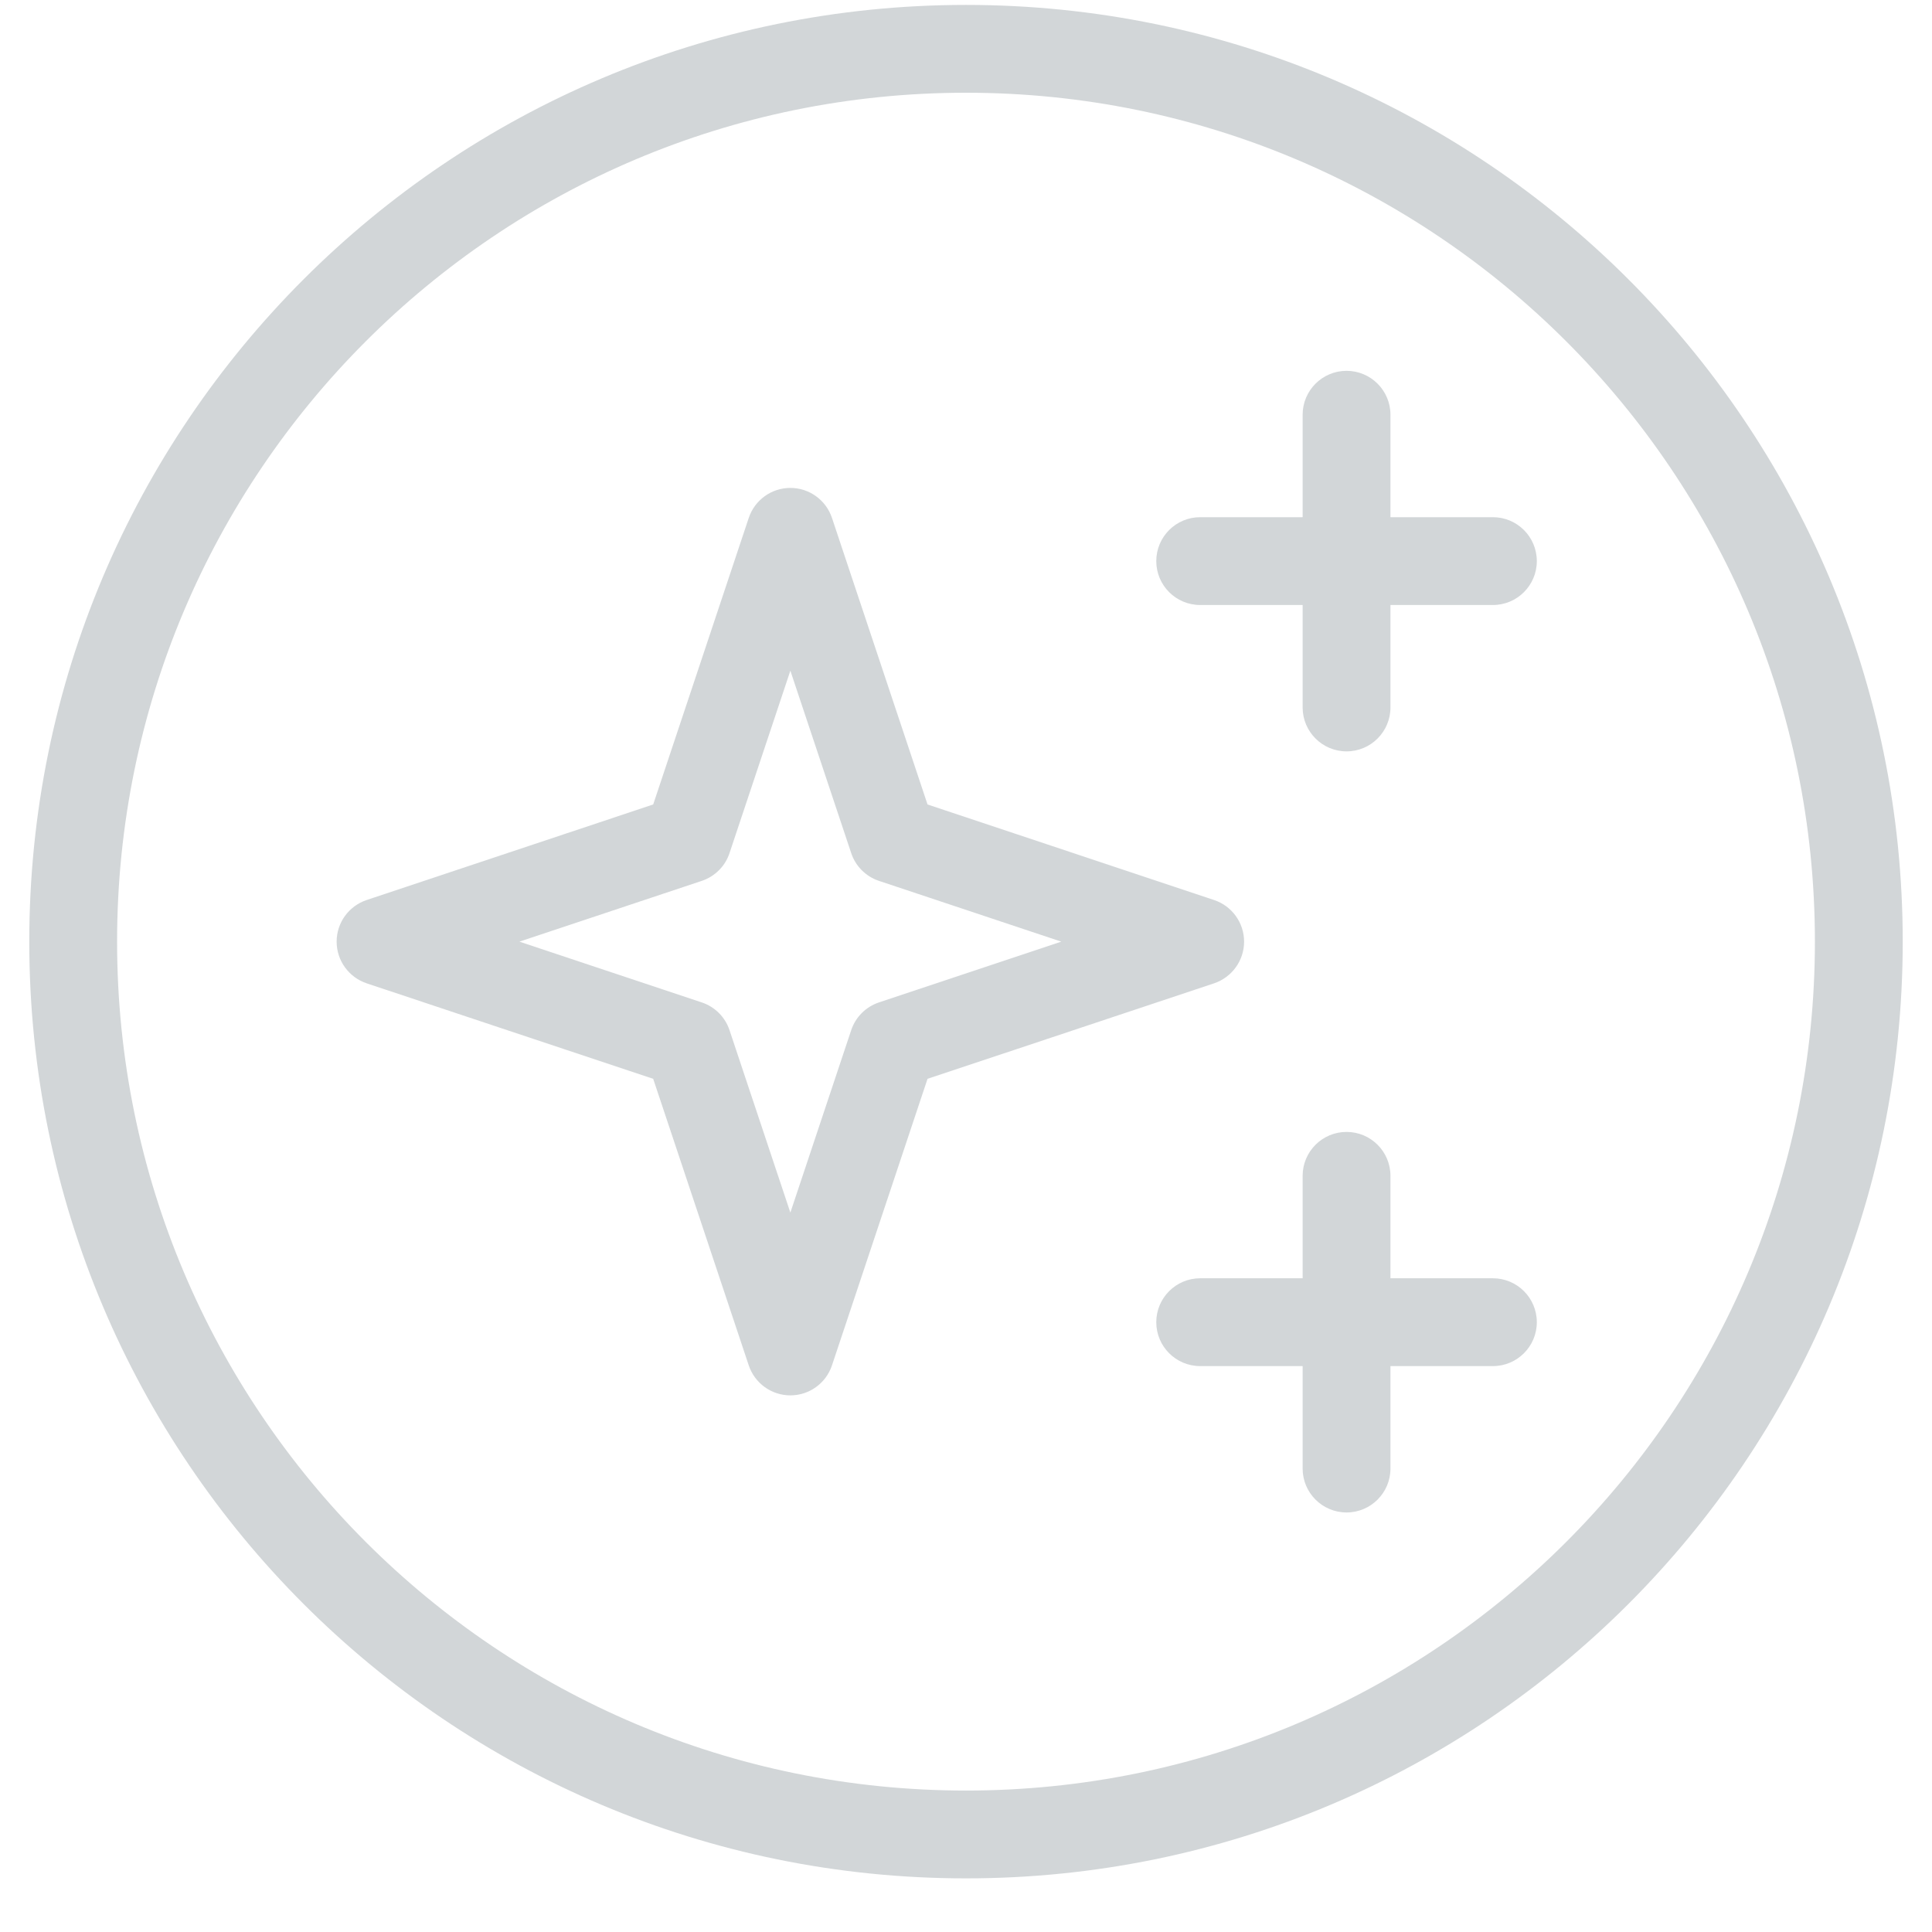 <svg width="33" height="33" viewBox="0 0 33 33" fill="none" xmlns="http://www.w3.org/2000/svg">
<path fill-rule="evenodd" clip-rule="evenodd" d="M31 16.084C31 24.092 24.508 30.584 16.5 30.584C8.492 30.584 2 24.092 2 16.084C2 8.076 8.492 1.584 16.5 1.584C24.508 1.584 31 8.076 31 16.084ZM32.5 16.084C32.5 24.921 25.337 32.084 16.5 32.084C7.663 32.084 0.5 24.921 0.5 16.084C0.5 7.247 7.663 0.084 16.5 0.084C25.337 0.084 32.5 7.247 32.5 16.084ZM22.25 7.084C22.25 6.67 22.586 6.334 23 6.334C23.414 6.334 23.75 6.67 23.75 7.084V8.834H25.5C25.914 8.834 26.25 9.17 26.25 9.584C26.25 9.998 25.914 10.334 25.5 10.334H23.75V12.084C23.75 12.498 23.414 12.834 23 12.834C22.586 12.834 22.25 12.498 22.25 12.084V10.334H20.5C20.086 10.334 19.75 9.998 19.75 9.584C19.75 9.17 20.086 8.834 20.5 8.834H22.25V7.084ZM12.789 8.847C12.891 8.541 13.177 8.334 13.5 8.334C13.823 8.334 14.109 8.541 14.211 8.847L15.843 13.741L20.737 15.373C21.043 15.475 21.25 15.761 21.25 16.084C21.25 16.407 21.043 16.693 20.737 16.796L15.843 18.427L14.211 23.321C14.109 23.627 13.823 23.834 13.5 23.834C13.177 23.834 12.891 23.627 12.789 23.321L11.157 18.427L6.263 16.796C5.957 16.693 5.75 16.407 5.75 16.084C5.75 15.761 5.957 15.475 6.263 15.373L11.157 13.741L12.789 8.847ZM14.539 14.571L13.5 11.456L12.461 14.571C12.387 14.795 12.211 14.971 11.987 15.046L8.872 16.084L11.987 17.122C12.211 17.197 12.387 17.373 12.461 17.597L13.5 20.712L14.539 17.597C14.613 17.373 14.789 17.197 15.013 17.122L18.128 16.084L15.013 15.046C14.789 14.971 14.613 14.795 14.539 14.571ZM23 19.334C22.586 19.334 22.25 19.67 22.25 20.084V21.834H20.5C20.086 21.834 19.75 22.17 19.75 22.584C19.75 22.998 20.086 23.334 20.5 23.334H22.25V25.084C22.25 25.498 22.586 25.834 23 25.834C23.414 25.834 23.75 25.498 23.75 25.084V23.334H25.5C25.914 23.334 26.25 22.998 26.25 22.584C26.25 22.17 25.914 21.834 25.5 21.834H23.75V20.084C23.75 19.67 23.414 19.334 23 19.334Z" fill="#22363D" fill-opacity="0.2"/>
</svg>
